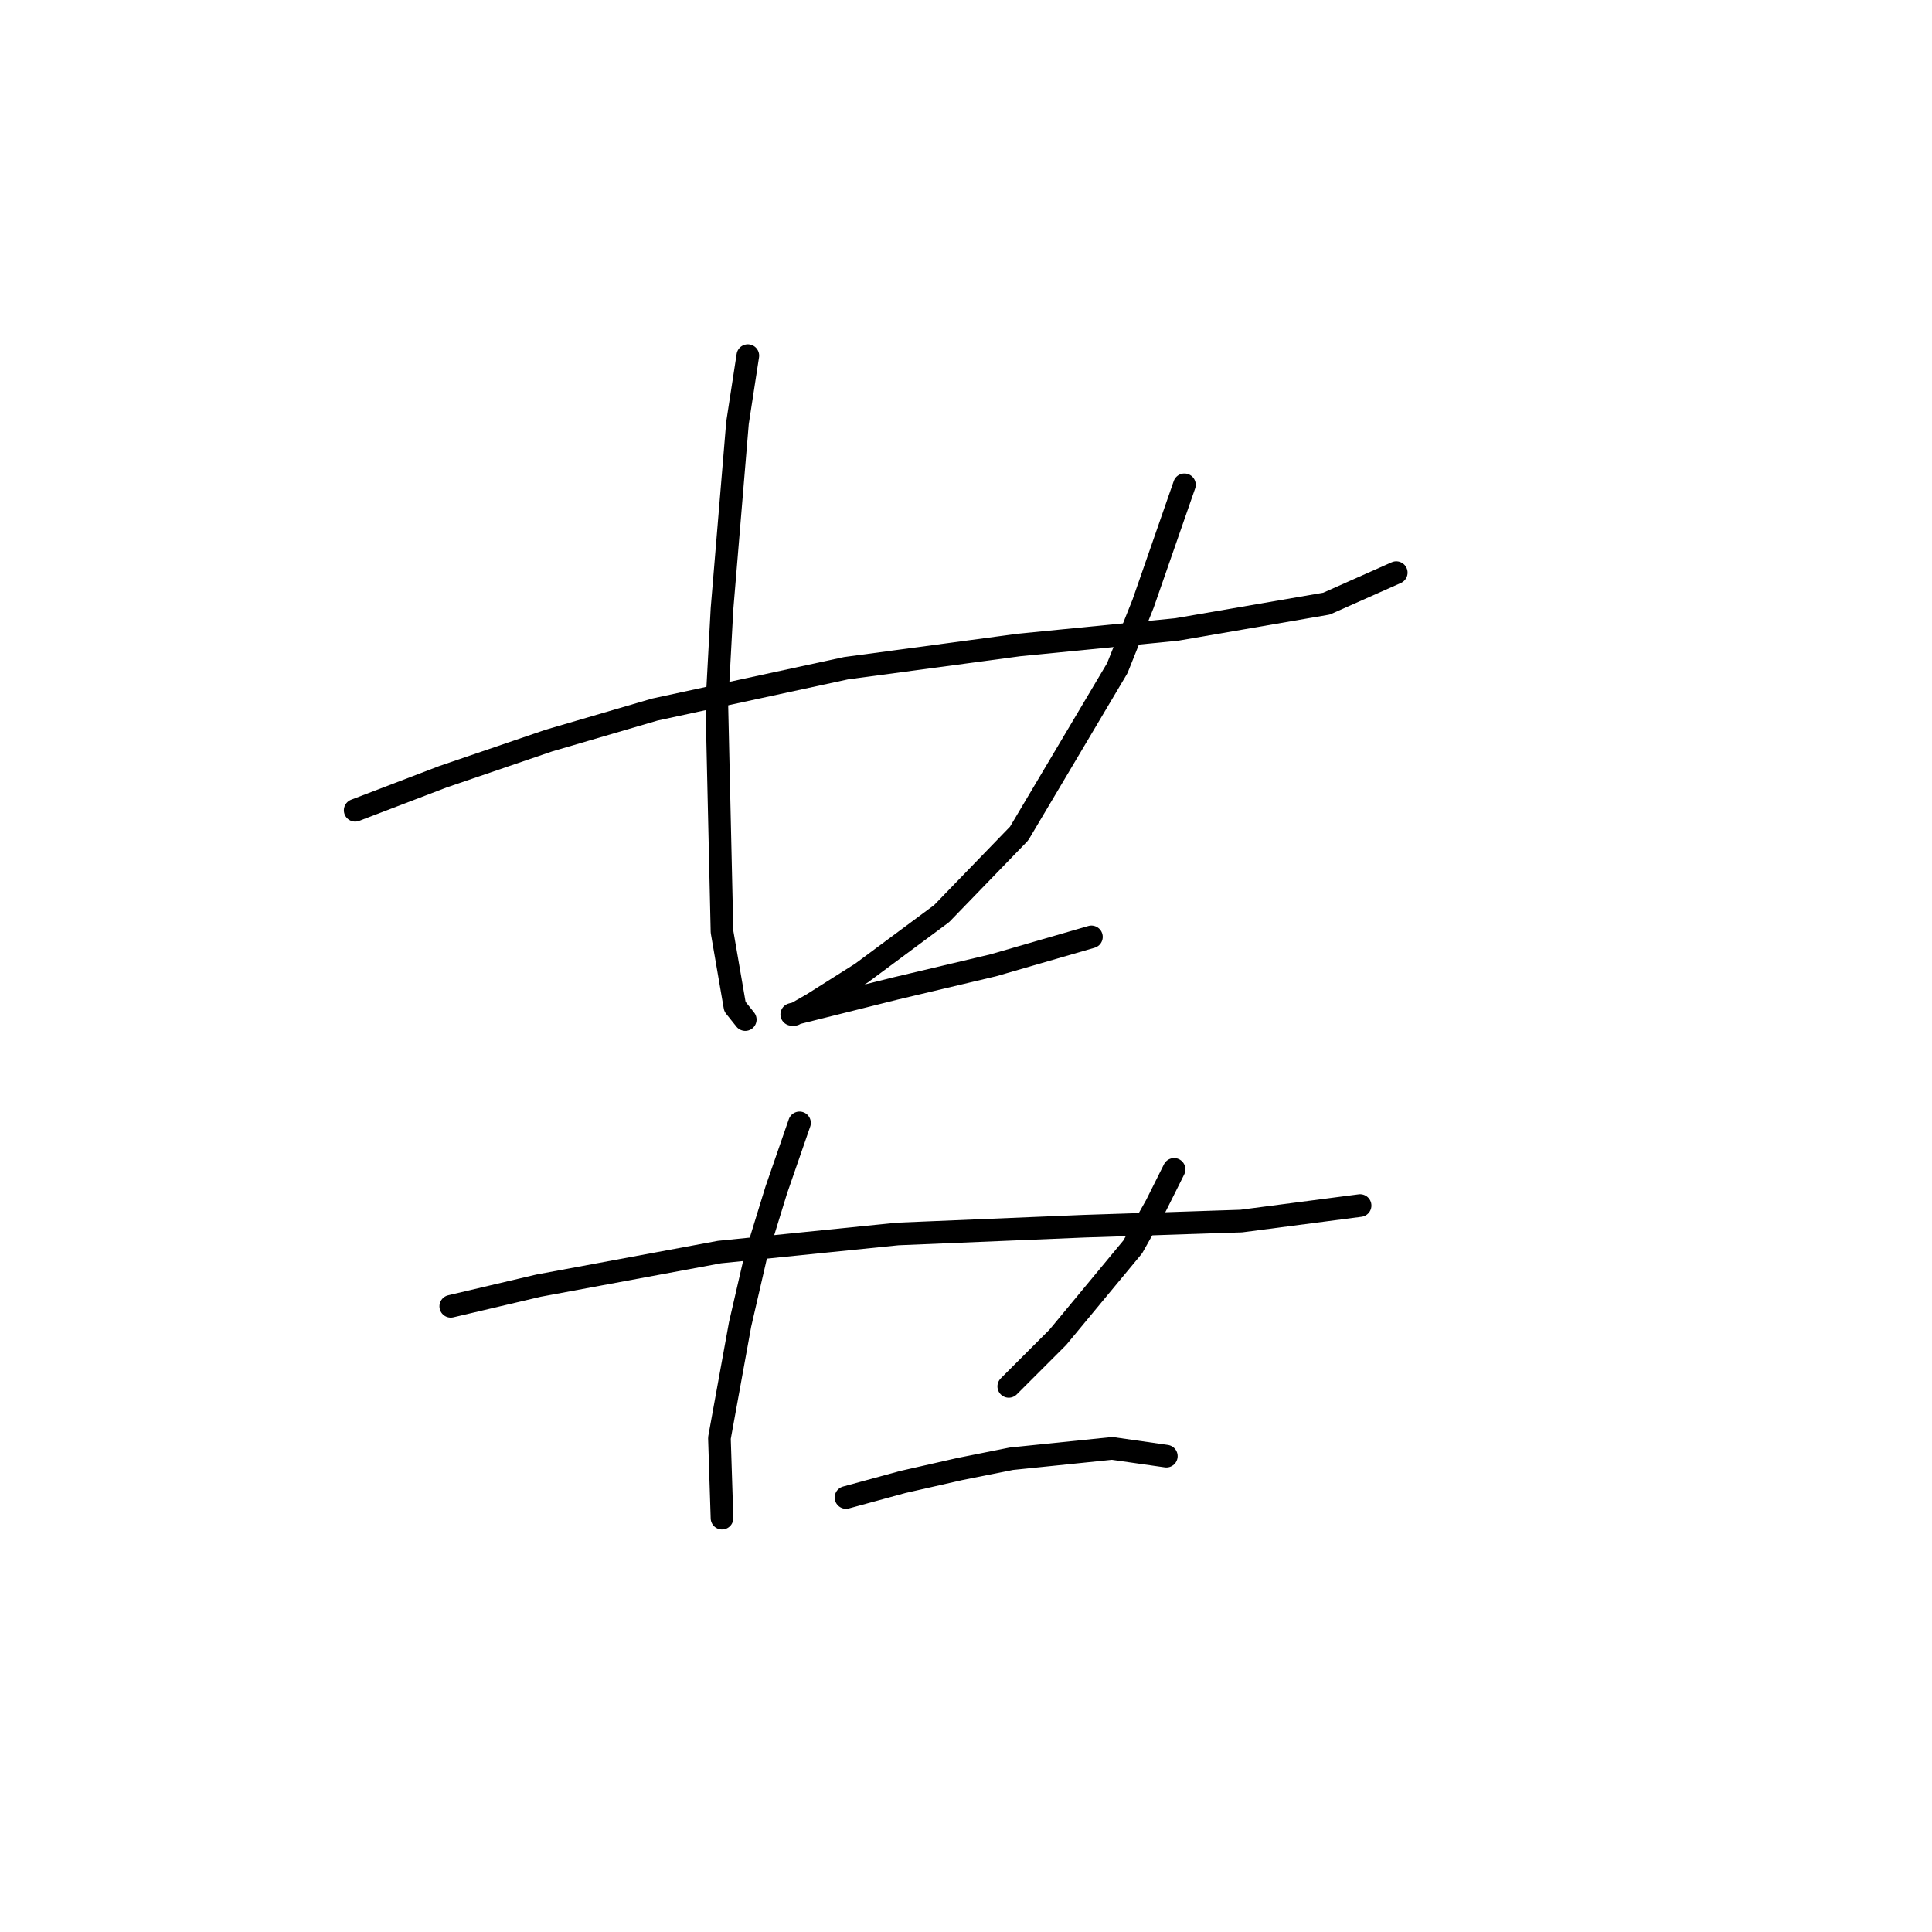 <?xml version="1.0" standalone="no"?>
    <svg width="256" height="256" xmlns="http://www.w3.org/2000/svg" version="1.1">
    <polyline stroke="black" stroke-width="3" stroke-linecap="round" fill="transparent" stroke-linejoin="round" points="47.062 107.369 58.7 102.919 72.735 98.127 86.769 94.019 112.1 88.542 135.035 85.462 155.916 83.408 175.769 79.985 185.012 75.877 185.012 75.877 " />
        <polyline stroke="black" stroke-width="3" stroke-linecap="round" fill="transparent" stroke-linejoin="round" points="99.092 47.123 97.723 56.023 95.669 80.669 94.985 93.335 95.669 123.458 97.381 133.385 98.75 135.096 98.75 135.096 " />
        <polyline stroke="black" stroke-width="3" stroke-linecap="round" fill="transparent" stroke-linejoin="round" points="156.943 64.239 154.204 72.112 151.466 79.985 148.042 88.542 135.035 110.45 124.766 121.062 114.154 128.935 107.65 133.042 105.254 134.412 104.912 134.412 109.019 133.385 118.604 130.989 131.612 127.908 144.619 124.142 144.619 124.142 " />
        <polyline stroke="black" stroke-width="3" stroke-linecap="round" fill="transparent" stroke-linejoin="round" points="59.727 173.093 71.365 170.354 95.327 165.904 118.946 163.508 143.592 162.481 164.473 161.796 180.219 159.742 180.219 159.742 " />
        <polyline stroke="black" stroke-width="3" stroke-linecap="round" fill="transparent" stroke-linejoin="round" points="105.939 148.789 102.858 157.689 100.119 166.589 98.066 175.489 95.327 190.55 95.669 201.162 95.669 201.162 " />
        <polyline stroke="black" stroke-width="3" stroke-linecap="round" fill="transparent" stroke-linejoin="round" points="155.573 154.95 153.177 159.742 150.096 165.219 140.169 177.2 133.666 183.704 133.666 183.704 " />
        <polyline stroke="black" stroke-width="3" stroke-linecap="round" fill="transparent" stroke-linejoin="round" points="112.1 198.423 119.631 196.369 127.162 194.658 134.008 193.289 147.358 191.919 154.546 192.946 154.546 192.946 " />
        </svg>